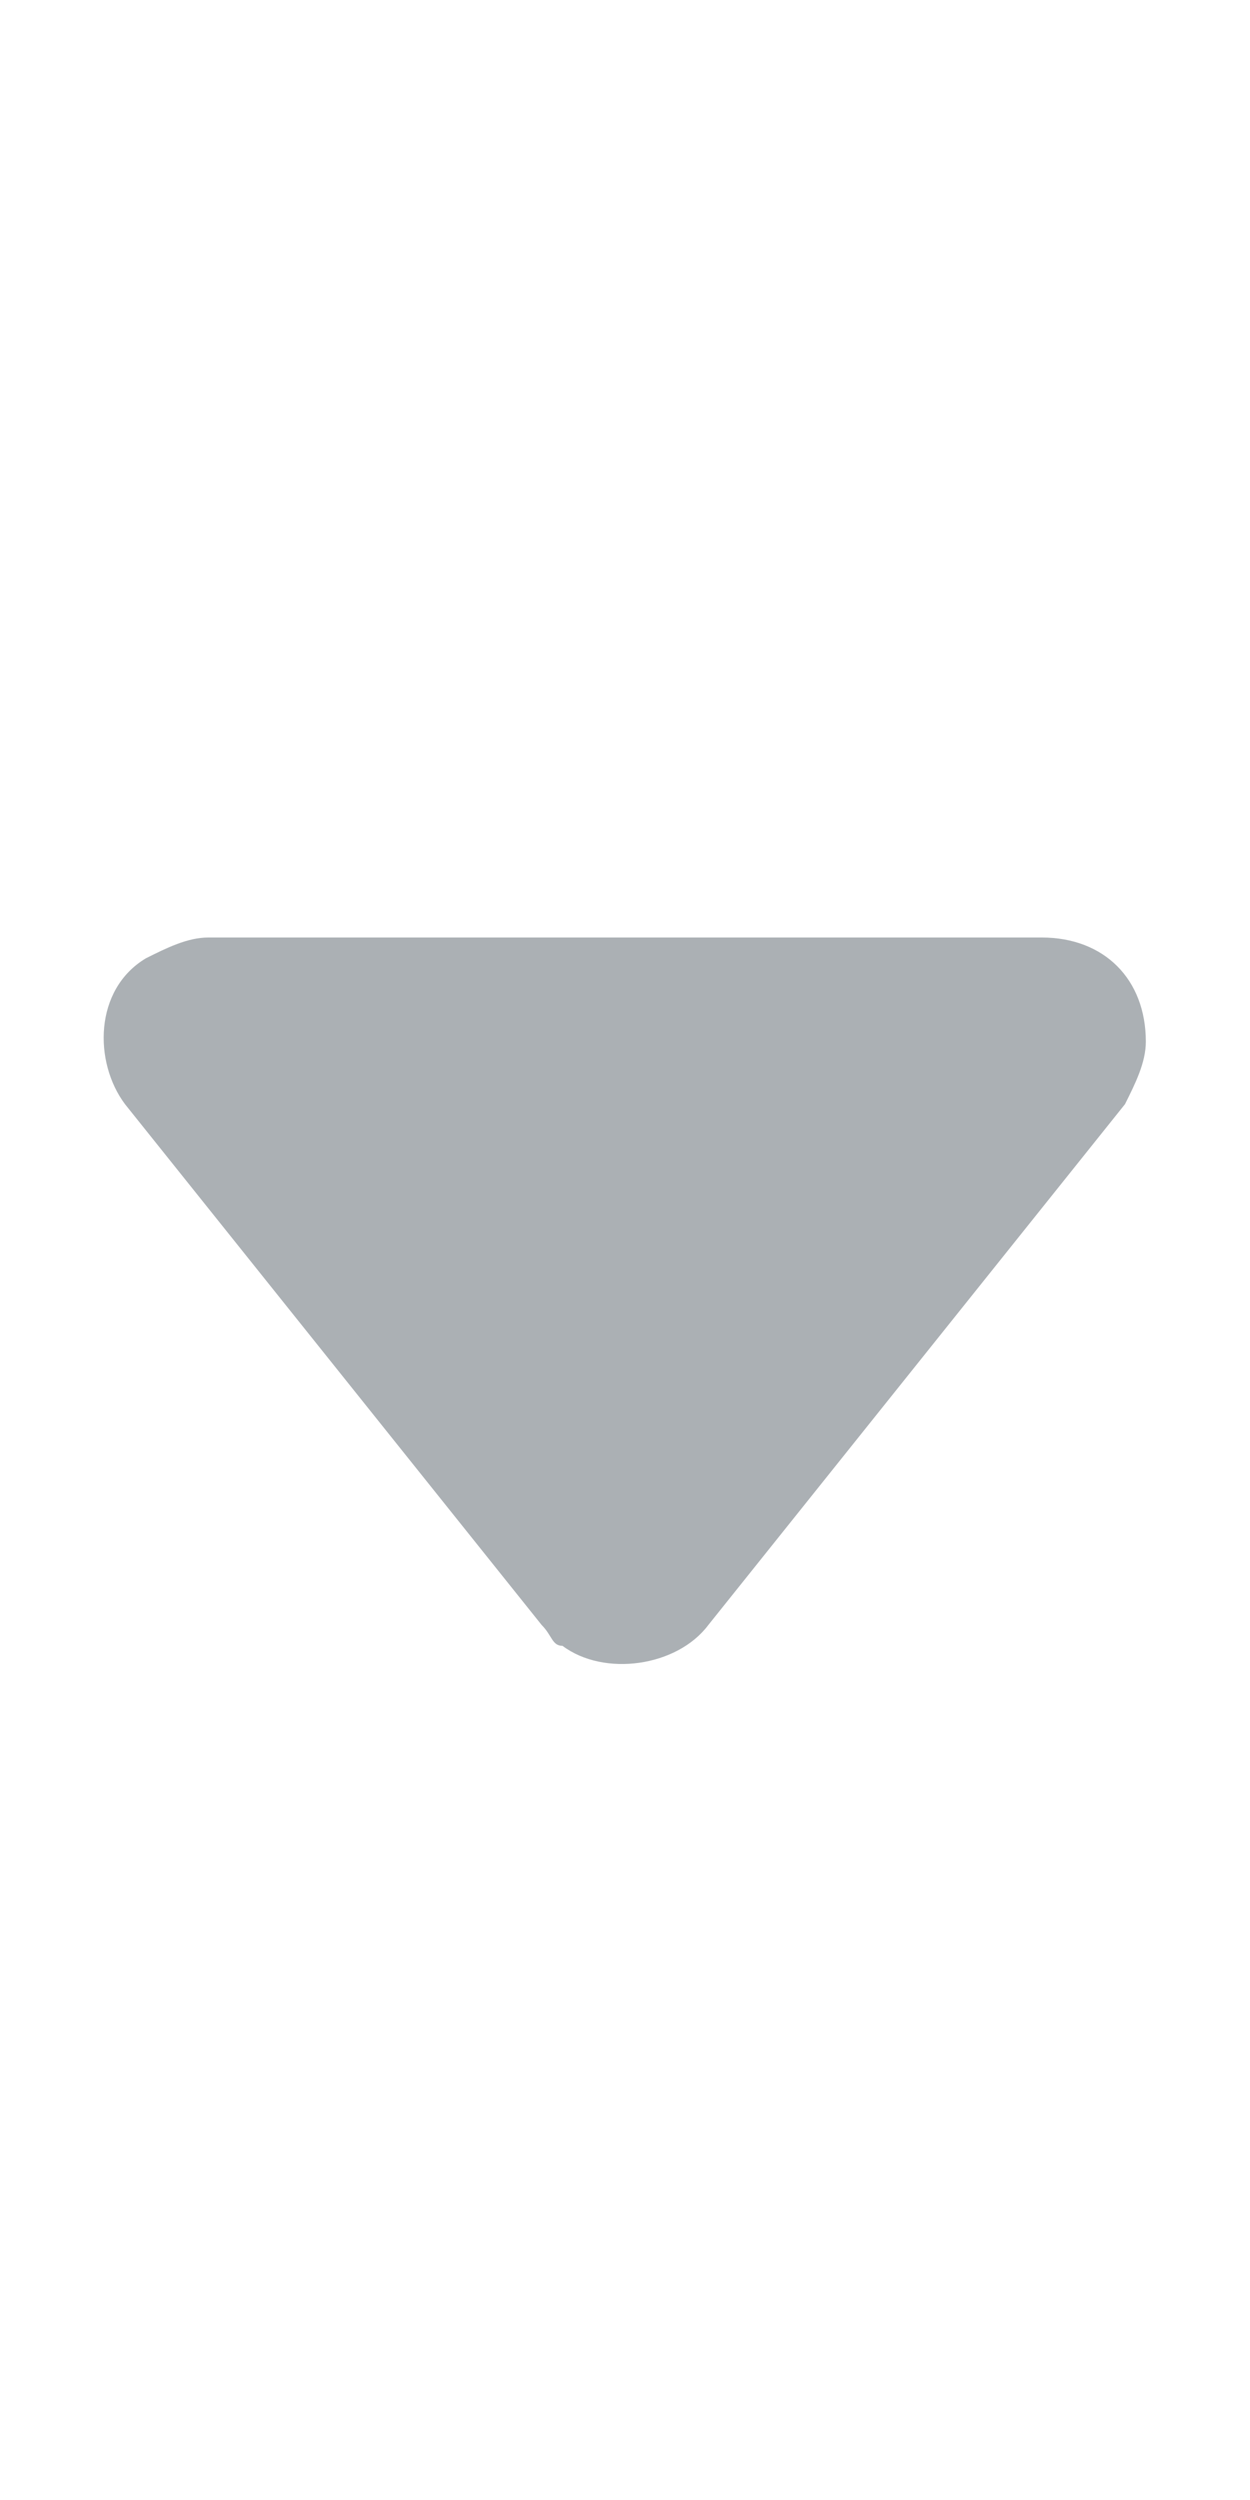 <?xml version="1.0" encoding="utf-8"?>
<!-- Generator: Adobe Illustrator 25.2.1, SVG Export Plug-In . SVG Version: 6.00 Build 0)  -->
<svg version="1.1" id="图层_1" xmlns="http://www.w3.org/2000/svg" xmlns:xlink="http://www.w3.org/1999/xlink" x="0px" y="0px"
	 viewBox="0 0 12 24" style="enable-background:new 0 0 12 24;" xml:space="preserve">
<style type="text/css">
	.st0{opacity:0.36;fill:#182431;}
</style>
<path id="path-1" class="st0" d="M2,9h8c0.6,0,1,0.4,1,1c0,0.2-0.1,0.4-0.2,0.6l-4,5c-0.3,0.4-1,0.5-1.4,0.2c-0.1,0-0.1-0.1-0.2-0.2
	l-4-5c-0.3-0.4-0.3-1.1,0.2-1.4C1.6,9.1,1.8,9,2,9z"/>
</svg>
